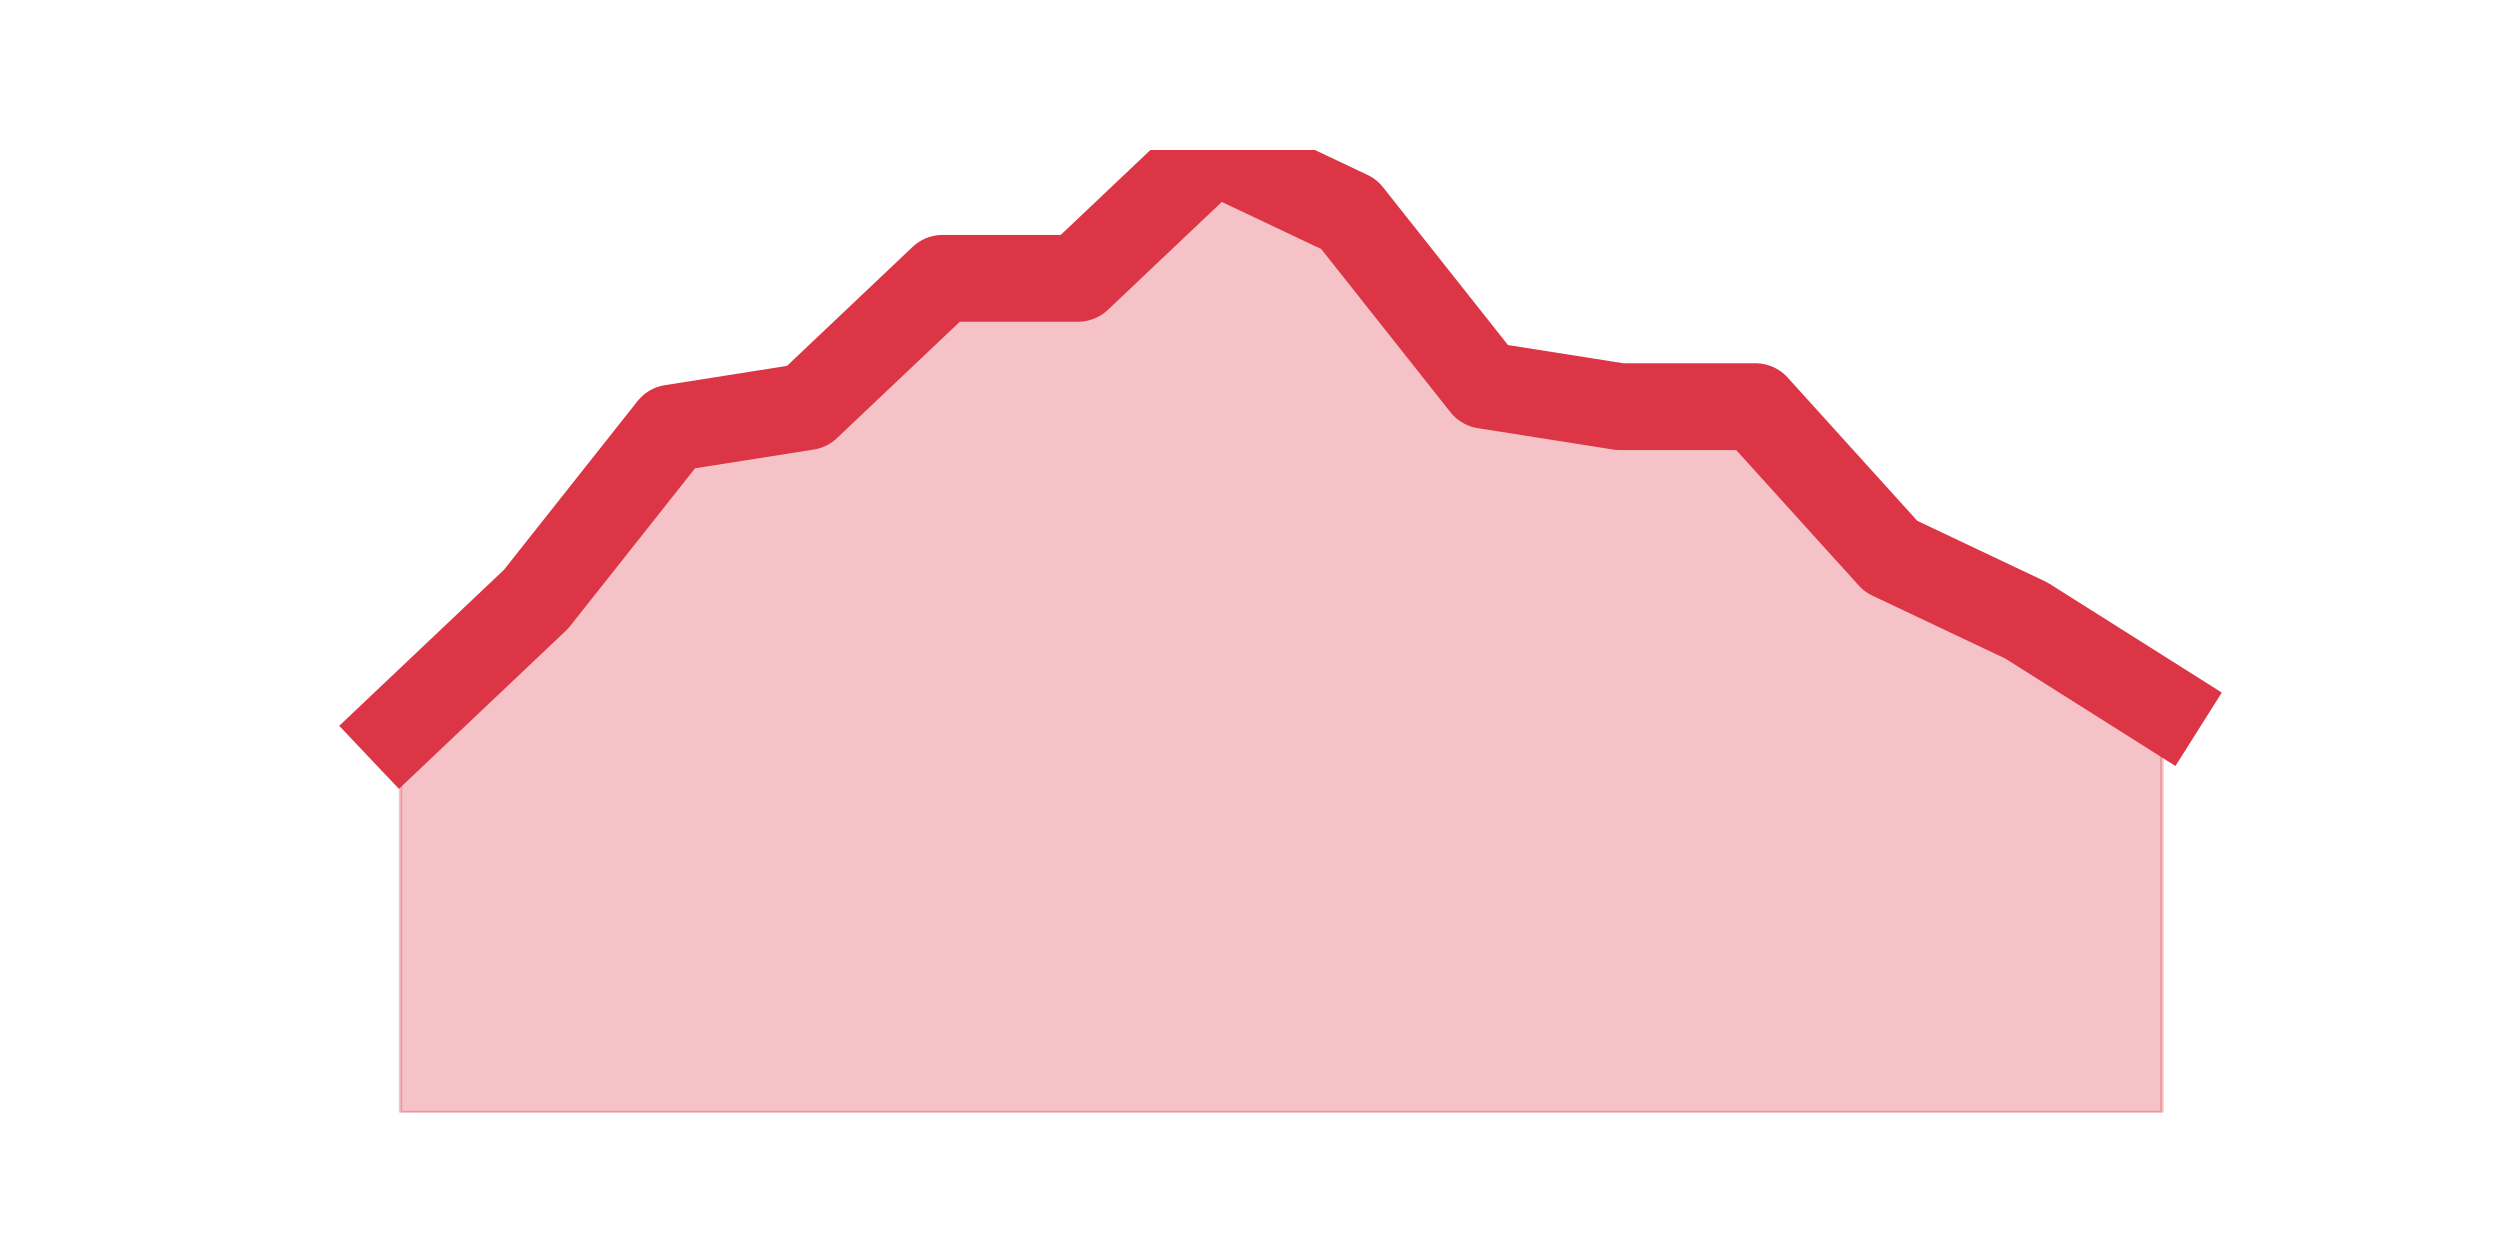 <?xml version="1.0" encoding="utf-8" standalone="no"?>
<!DOCTYPE svg PUBLIC "-//W3C//DTD SVG 1.1//EN"
  "http://www.w3.org/Graphics/SVG/1.1/DTD/svg11.dtd">
<svg height="360pt" version="1.1" viewBox="0 0 720 360" width="720pt" xmlns="http://www.w3.org/2000/svg" xmlns:xlink="http://www.w3.org/1999/xlink">
 <defs>
  <style type="text/css">*{stroke-linecap:butt;stroke-linejoin:round;}</style>
 </defs>
 <g id="figure_1">
  <g id="patch_1">
   <path d="M 0 360 
L 720 360 
L 720 0 
L 0 0 
z
" style="fill:none;"/>
  </g>
  <g id="axes_1">
   <g id="matplotlib.axis_1"/>
   <g id="matplotlib.axis_2"/>
   <g id="PolyCollection_1">
    <defs>
     <path d="M 115.364 -150.48 
L 115.364 -39.6 
L 154.385 -39.6 
L 193.406 -39.6 
L 232.427 -39.6 
L 271.448 -39.6 
L 310.469 -39.6 
L 349.49 -39.6 
L 388.51 -39.6 
L 427.531 -39.6 
L 466.552 -39.6 
L 505.573 -39.6 
L 544.594 -39.6 
L 583.615 -39.6 
L 622.636 -39.6 
L 622.636 -156.64 
L 622.636 -156.64 
L 583.615 -181.28 
L 544.594 -199.76 
L 505.573 -242.88 
L 466.552 -242.88 
L 427.531 -249.04 
L 388.51 -298.32 
L 349.49 -316.8 
L 310.469 -279.84 
L 271.448 -279.84 
L 232.427 -242.88 
L 193.406 -236.72 
L 154.385 -187.44 
L 115.364 -150.48 
z
" id="ma9b54cfd3c" style="stroke:#dc3545;stroke-opacity:0.3;"/>
    </defs>
    <g clip-path="url(#pcc5faafe38)">
     <use style="fill:#dc3545;fill-opacity:0.3;stroke:#dc3545;stroke-opacity:0.3;" x="0" xlink:href="#ma9b54cfd3c" y="360"/>
    </g>
   </g>
   <g id="line2d_1">
    <path clip-path="url(#pcc5faafe38)" d="M 115.364 209.52 
L 154.385 172.56 
L 193.406 123.28 
L 232.427 117.12 
L 271.448 80.16 
L 310.469 80.16 
L 349.49 43.2 
L 388.51 61.68 
L 427.531 110.96 
L 466.552 117.12 
L 505.573 117.12 
L 544.594 160.24 
L 583.615 178.72 
L 622.636 203.36 
" style="fill:none;stroke:#dc3545;stroke-linecap:square;stroke-width:25;"/>
   </g>
  </g>
 </g>
 <defs>
  <clipPath id="pcc5faafe38">
   <rect height="277.2" width="558" x="90" y="43.2"/>
  </clipPath>
 </defs>
</svg>
